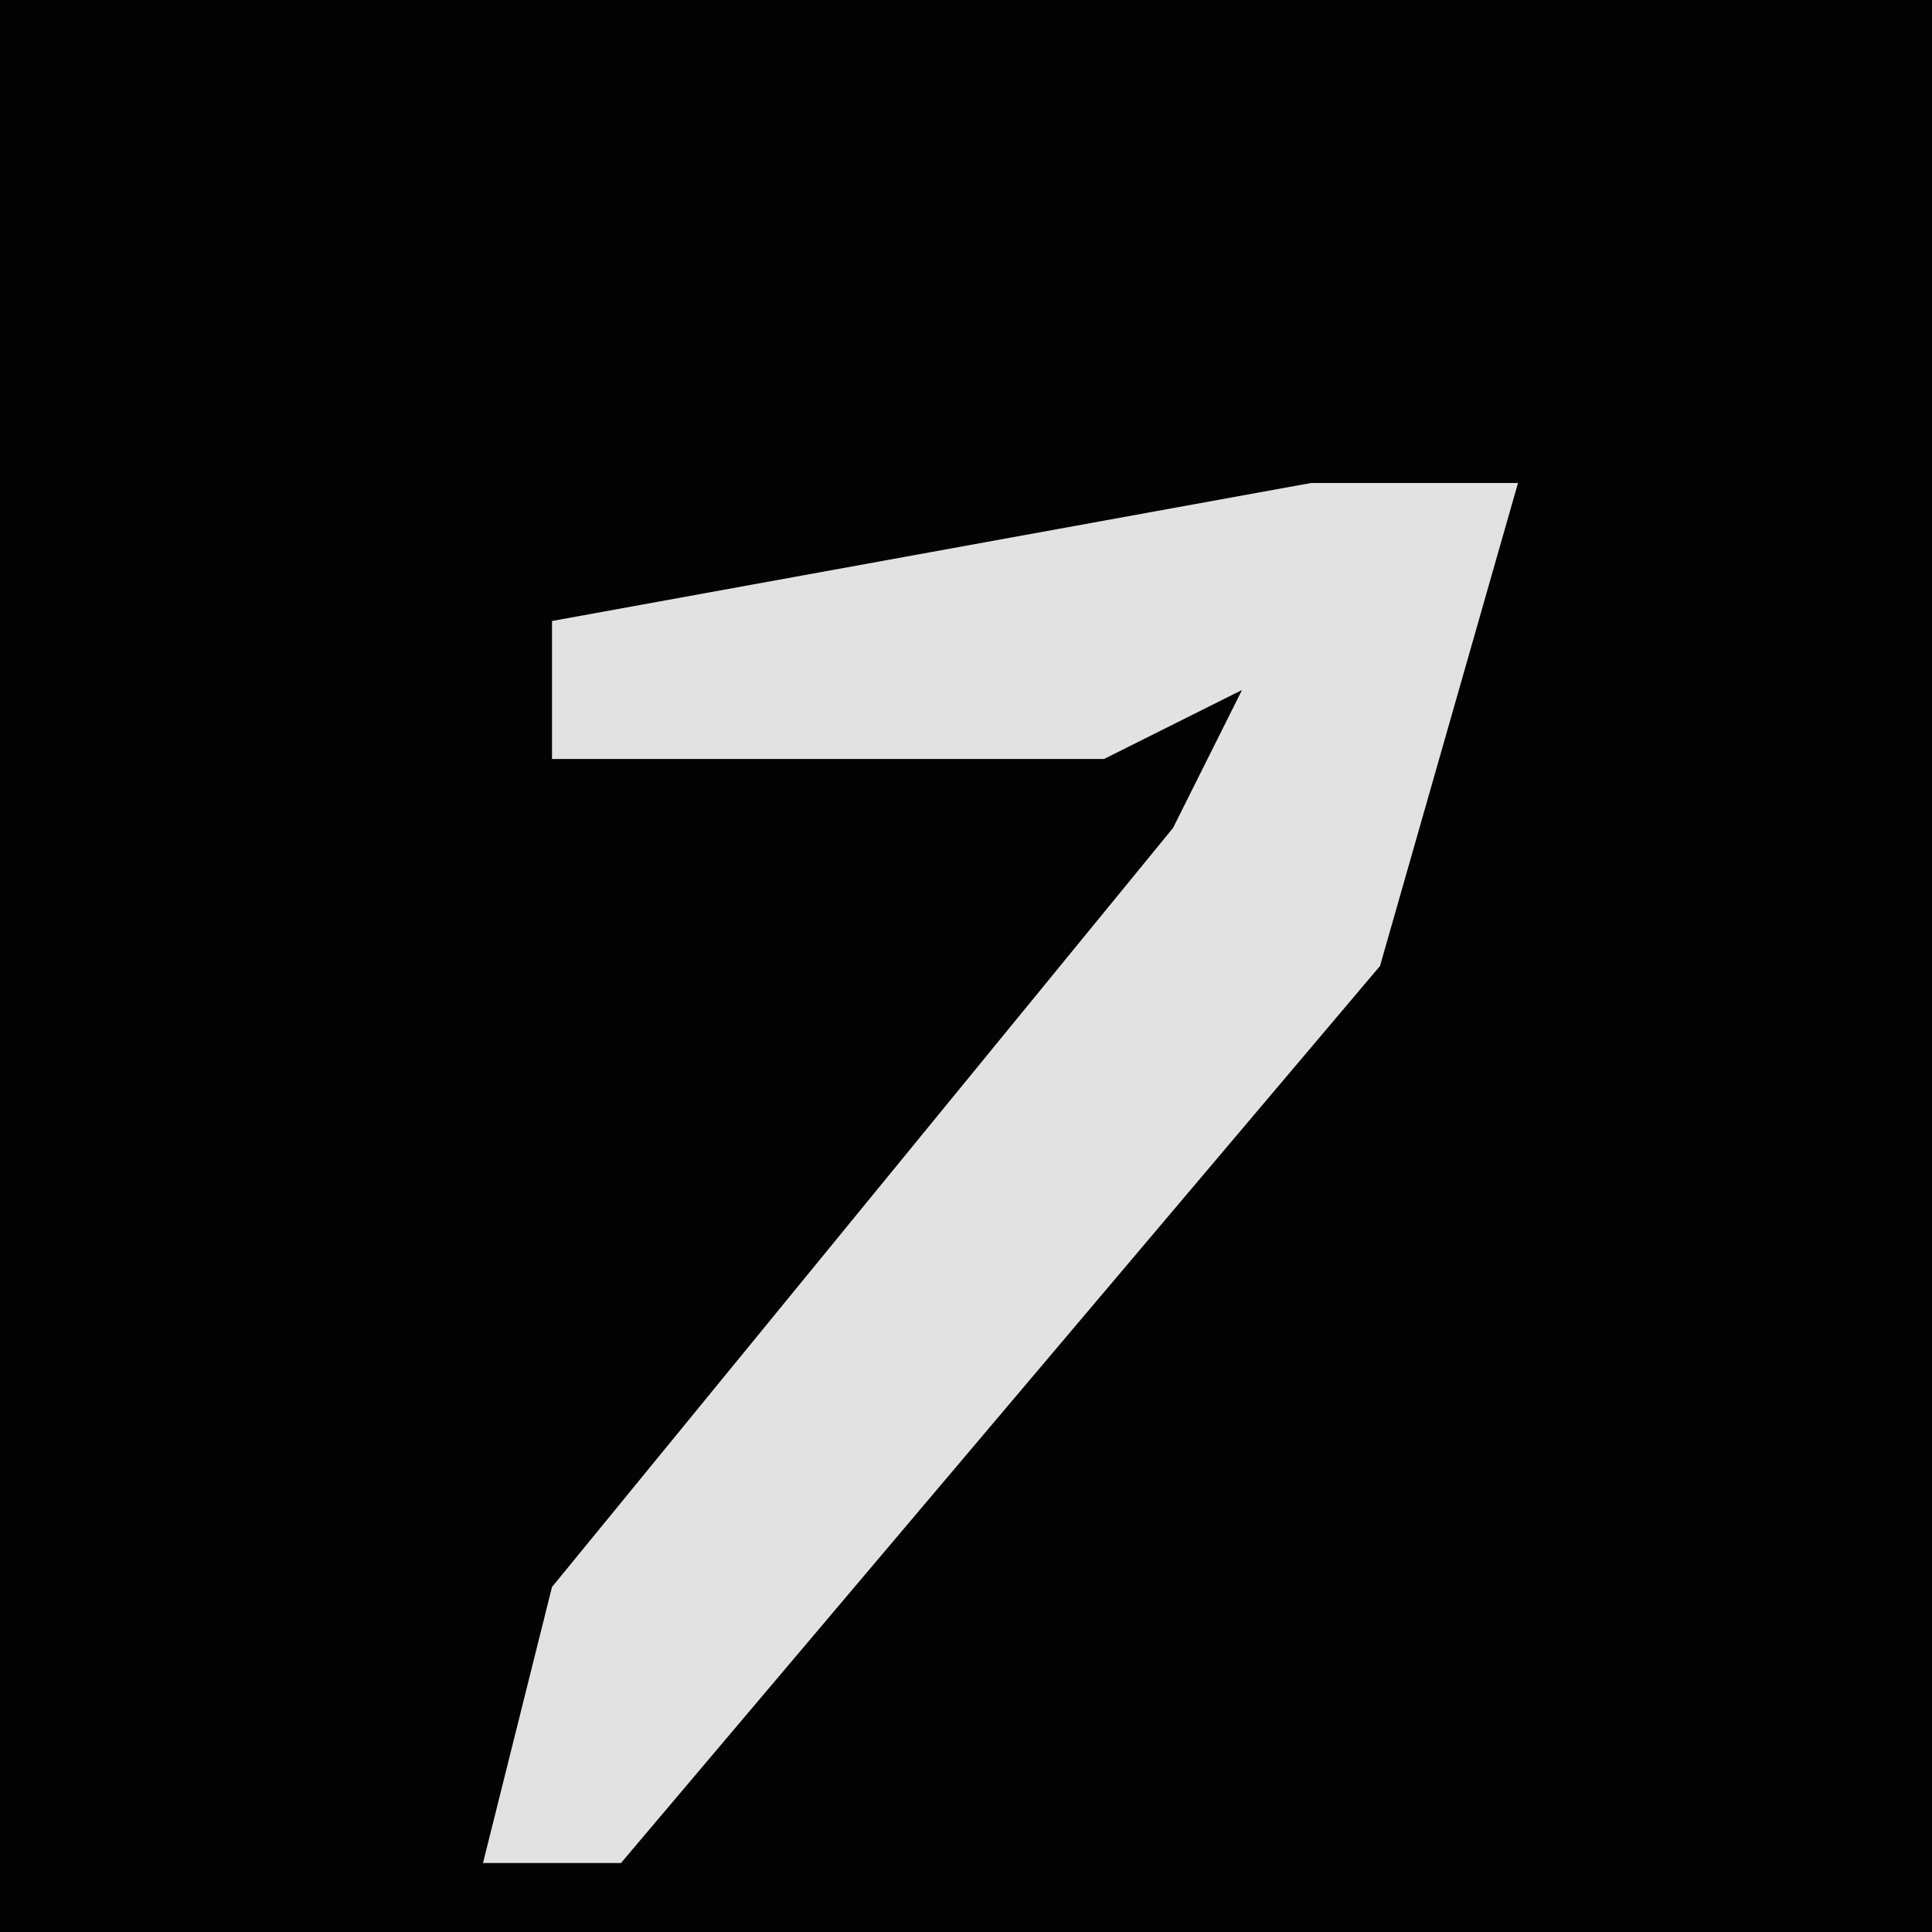 <?xml version="1.0" encoding="UTF-8"?>
<svg version="1.1" xmlns="http://www.w3.org/2000/svg" width="28" height="28">
<path d="M0,0 L28,0 L28,28 L0,28 Z " fill="#030303" transform="translate(0,0)"/>
<path d="M0,0 L3,0 L1,7 L-10,20 L-12,20 L-11,16 L-2,5 L-1,3 L-3,4 L-11,4 L-11,2 Z " fill="#E2E2E2" transform="translate(19,7)"/>
</svg>
